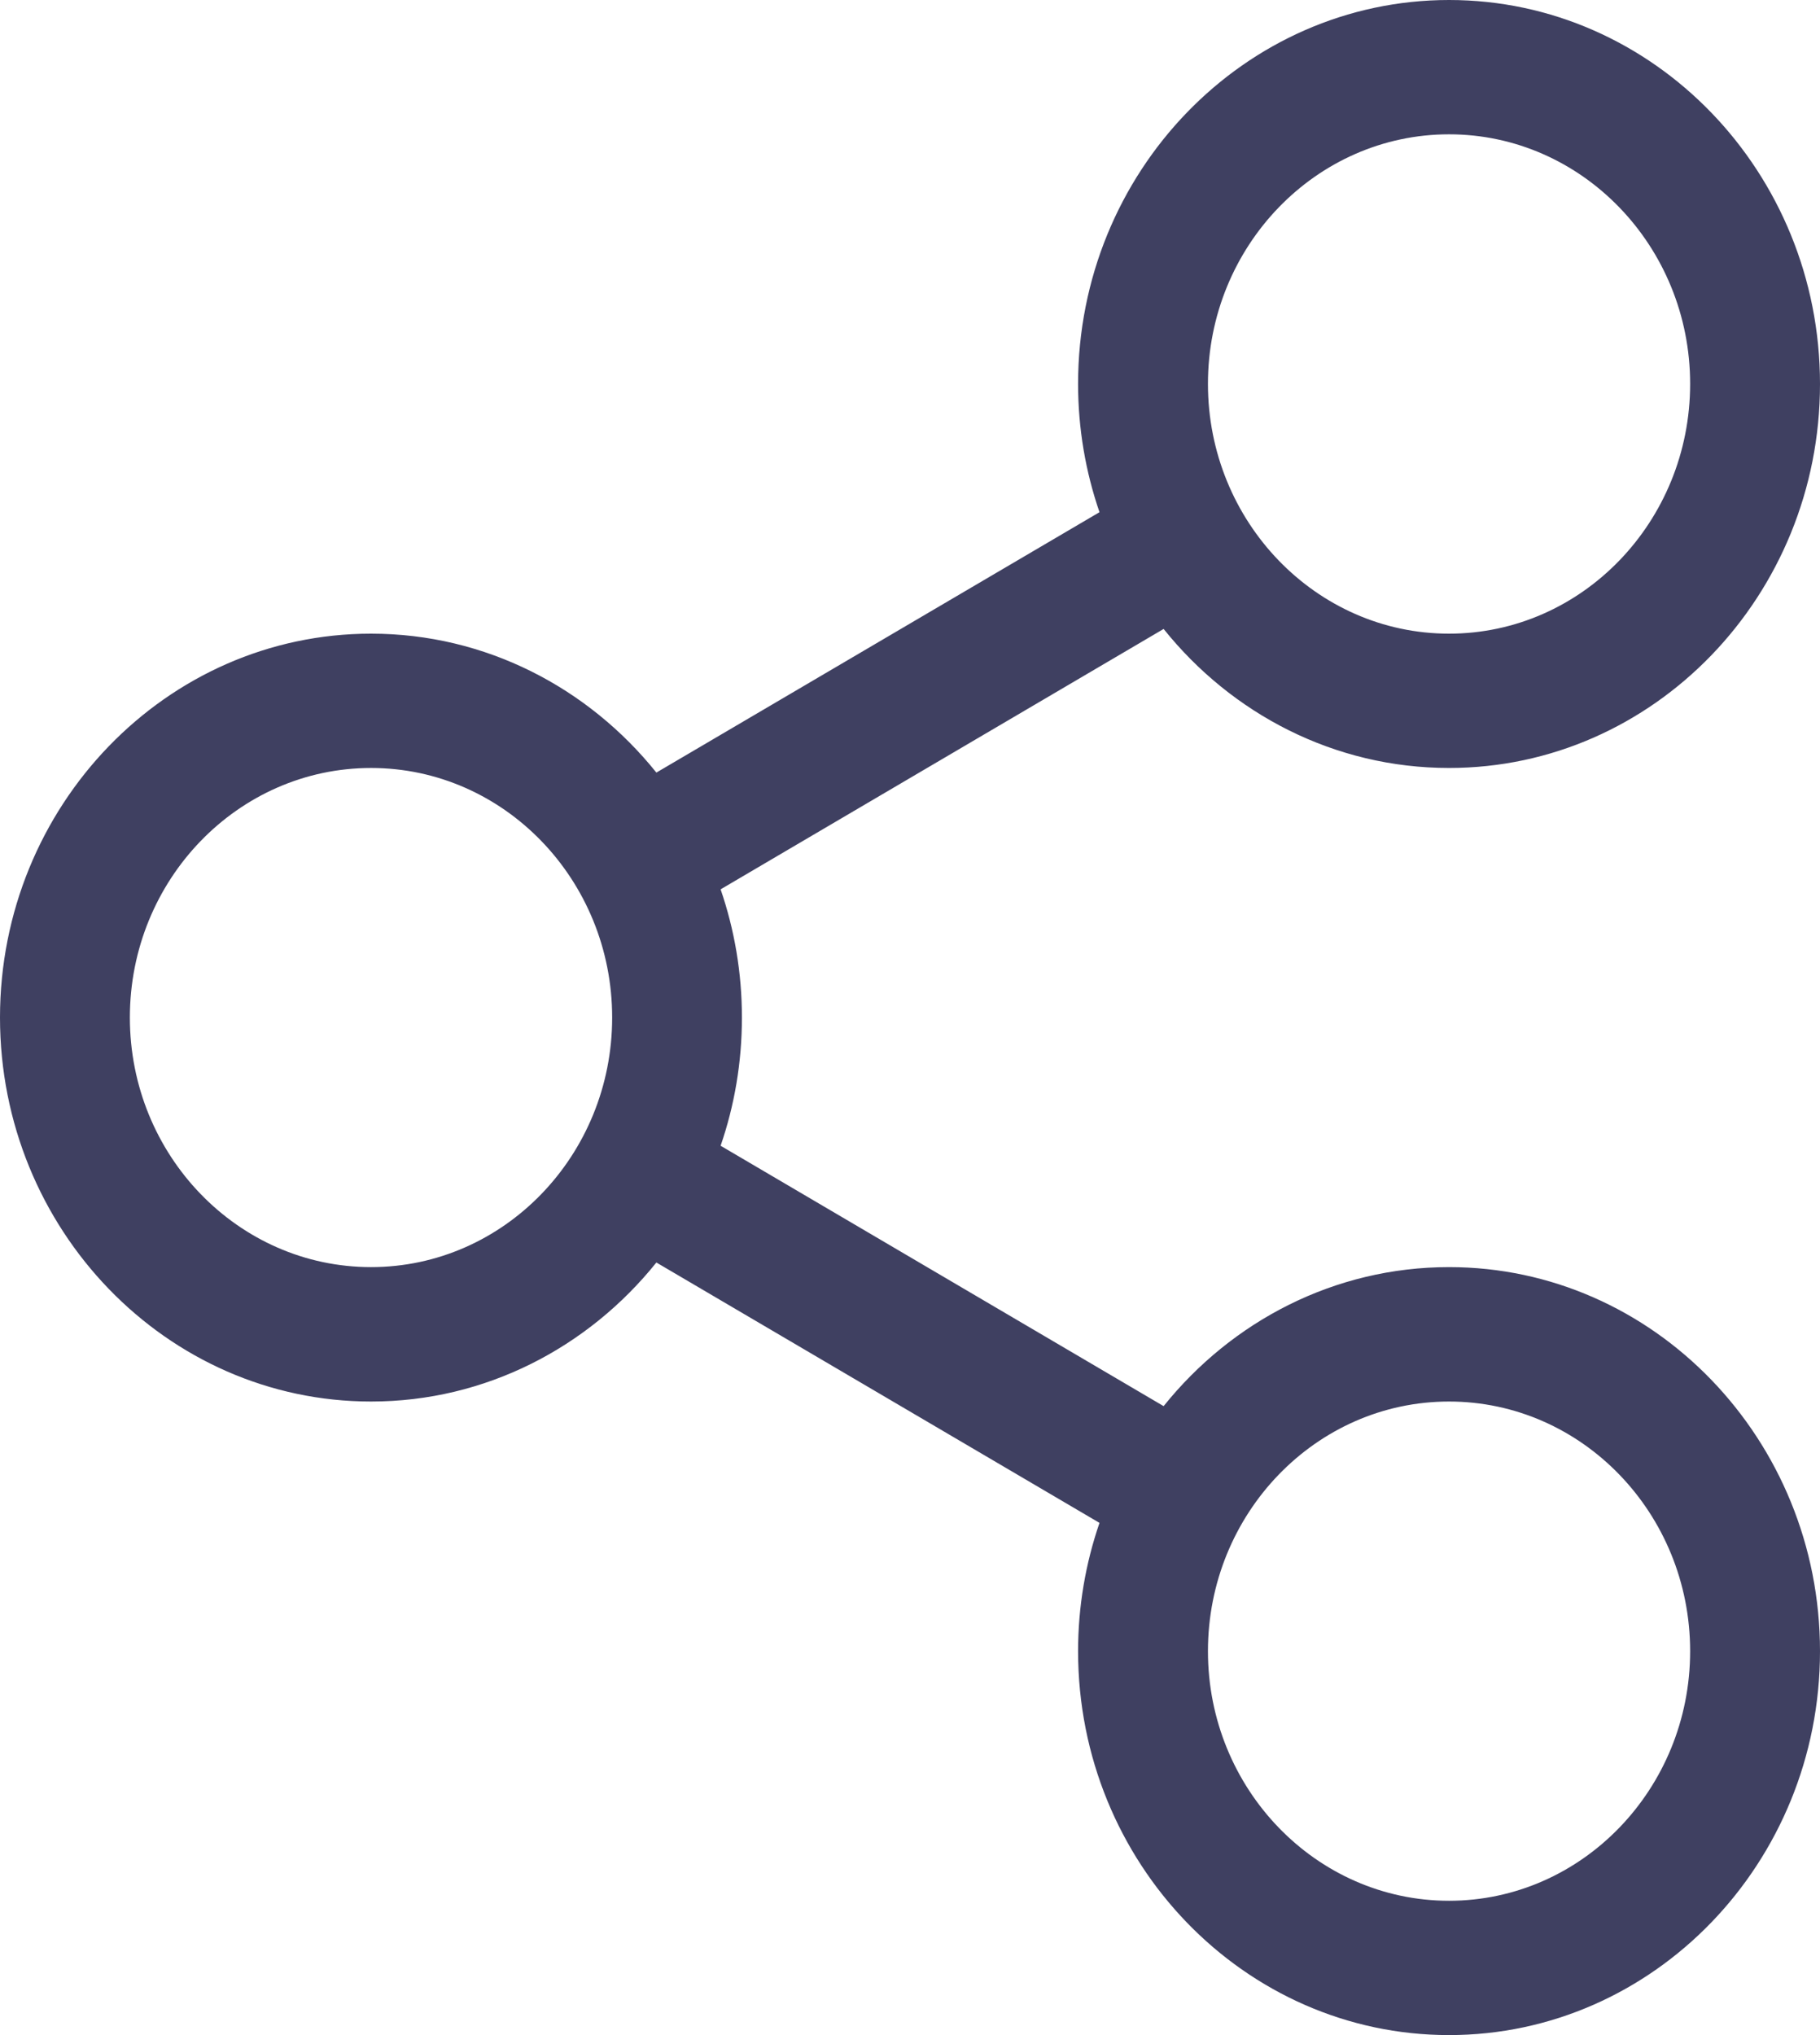 <svg xmlns="http://www.w3.org/2000/svg" width="17" height="19" viewBox="0 0 17 19" fill="none"><path id="Vector" d="M13.535 11.83C12.464 11.83 11.505 12.336 10.869 13.128L6.731 10.697C6.86 10.323 6.93 9.92 6.93 9.5C6.93 9.081 6.86 8.678 6.731 8.303L10.869 5.872C11.505 6.665 12.464 7.17 13.535 7.17C15.446 7.17 17 5.562 17 3.585C17 1.608 15.446 0 13.535 0C11.625 0 10.07 1.608 10.07 3.584C10.07 4.004 10.141 4.407 10.27 4.782L6.131 7.213C5.495 6.421 4.536 5.916 3.466 5.916C1.555 5.916 0 7.524 0 9.5C0 11.477 1.555 13.085 3.466 13.085C4.536 13.085 5.495 12.579 6.131 11.787L10.27 14.218C10.141 14.593 10.07 14.996 10.07 15.416C10.07 17.392 11.624 19 13.535 19C15.446 19 17 17.392 17 15.416C17 13.439 15.446 11.83 13.535 11.83ZM13.535 1.254C14.777 1.254 15.787 2.3 15.787 3.584C15.787 4.87 14.777 5.916 13.535 5.916C12.293 5.916 11.283 4.87 11.283 3.584C11.283 2.3 12.293 1.254 13.535 1.254ZM3.466 11.83C2.223 11.83 1.213 10.785 1.213 9.5C1.213 8.215 2.223 7.17 3.466 7.17C4.708 7.17 5.718 8.215 5.718 9.5C5.718 10.785 4.708 11.83 3.466 11.83ZM13.535 17.746C12.293 17.746 11.283 16.7 11.283 15.416C11.283 14.13 12.293 13.085 13.535 13.085C14.777 13.085 15.787 14.13 15.787 15.416C15.787 16.7 14.777 17.746 13.535 17.746Z" fill="#3F4061"></path></svg>